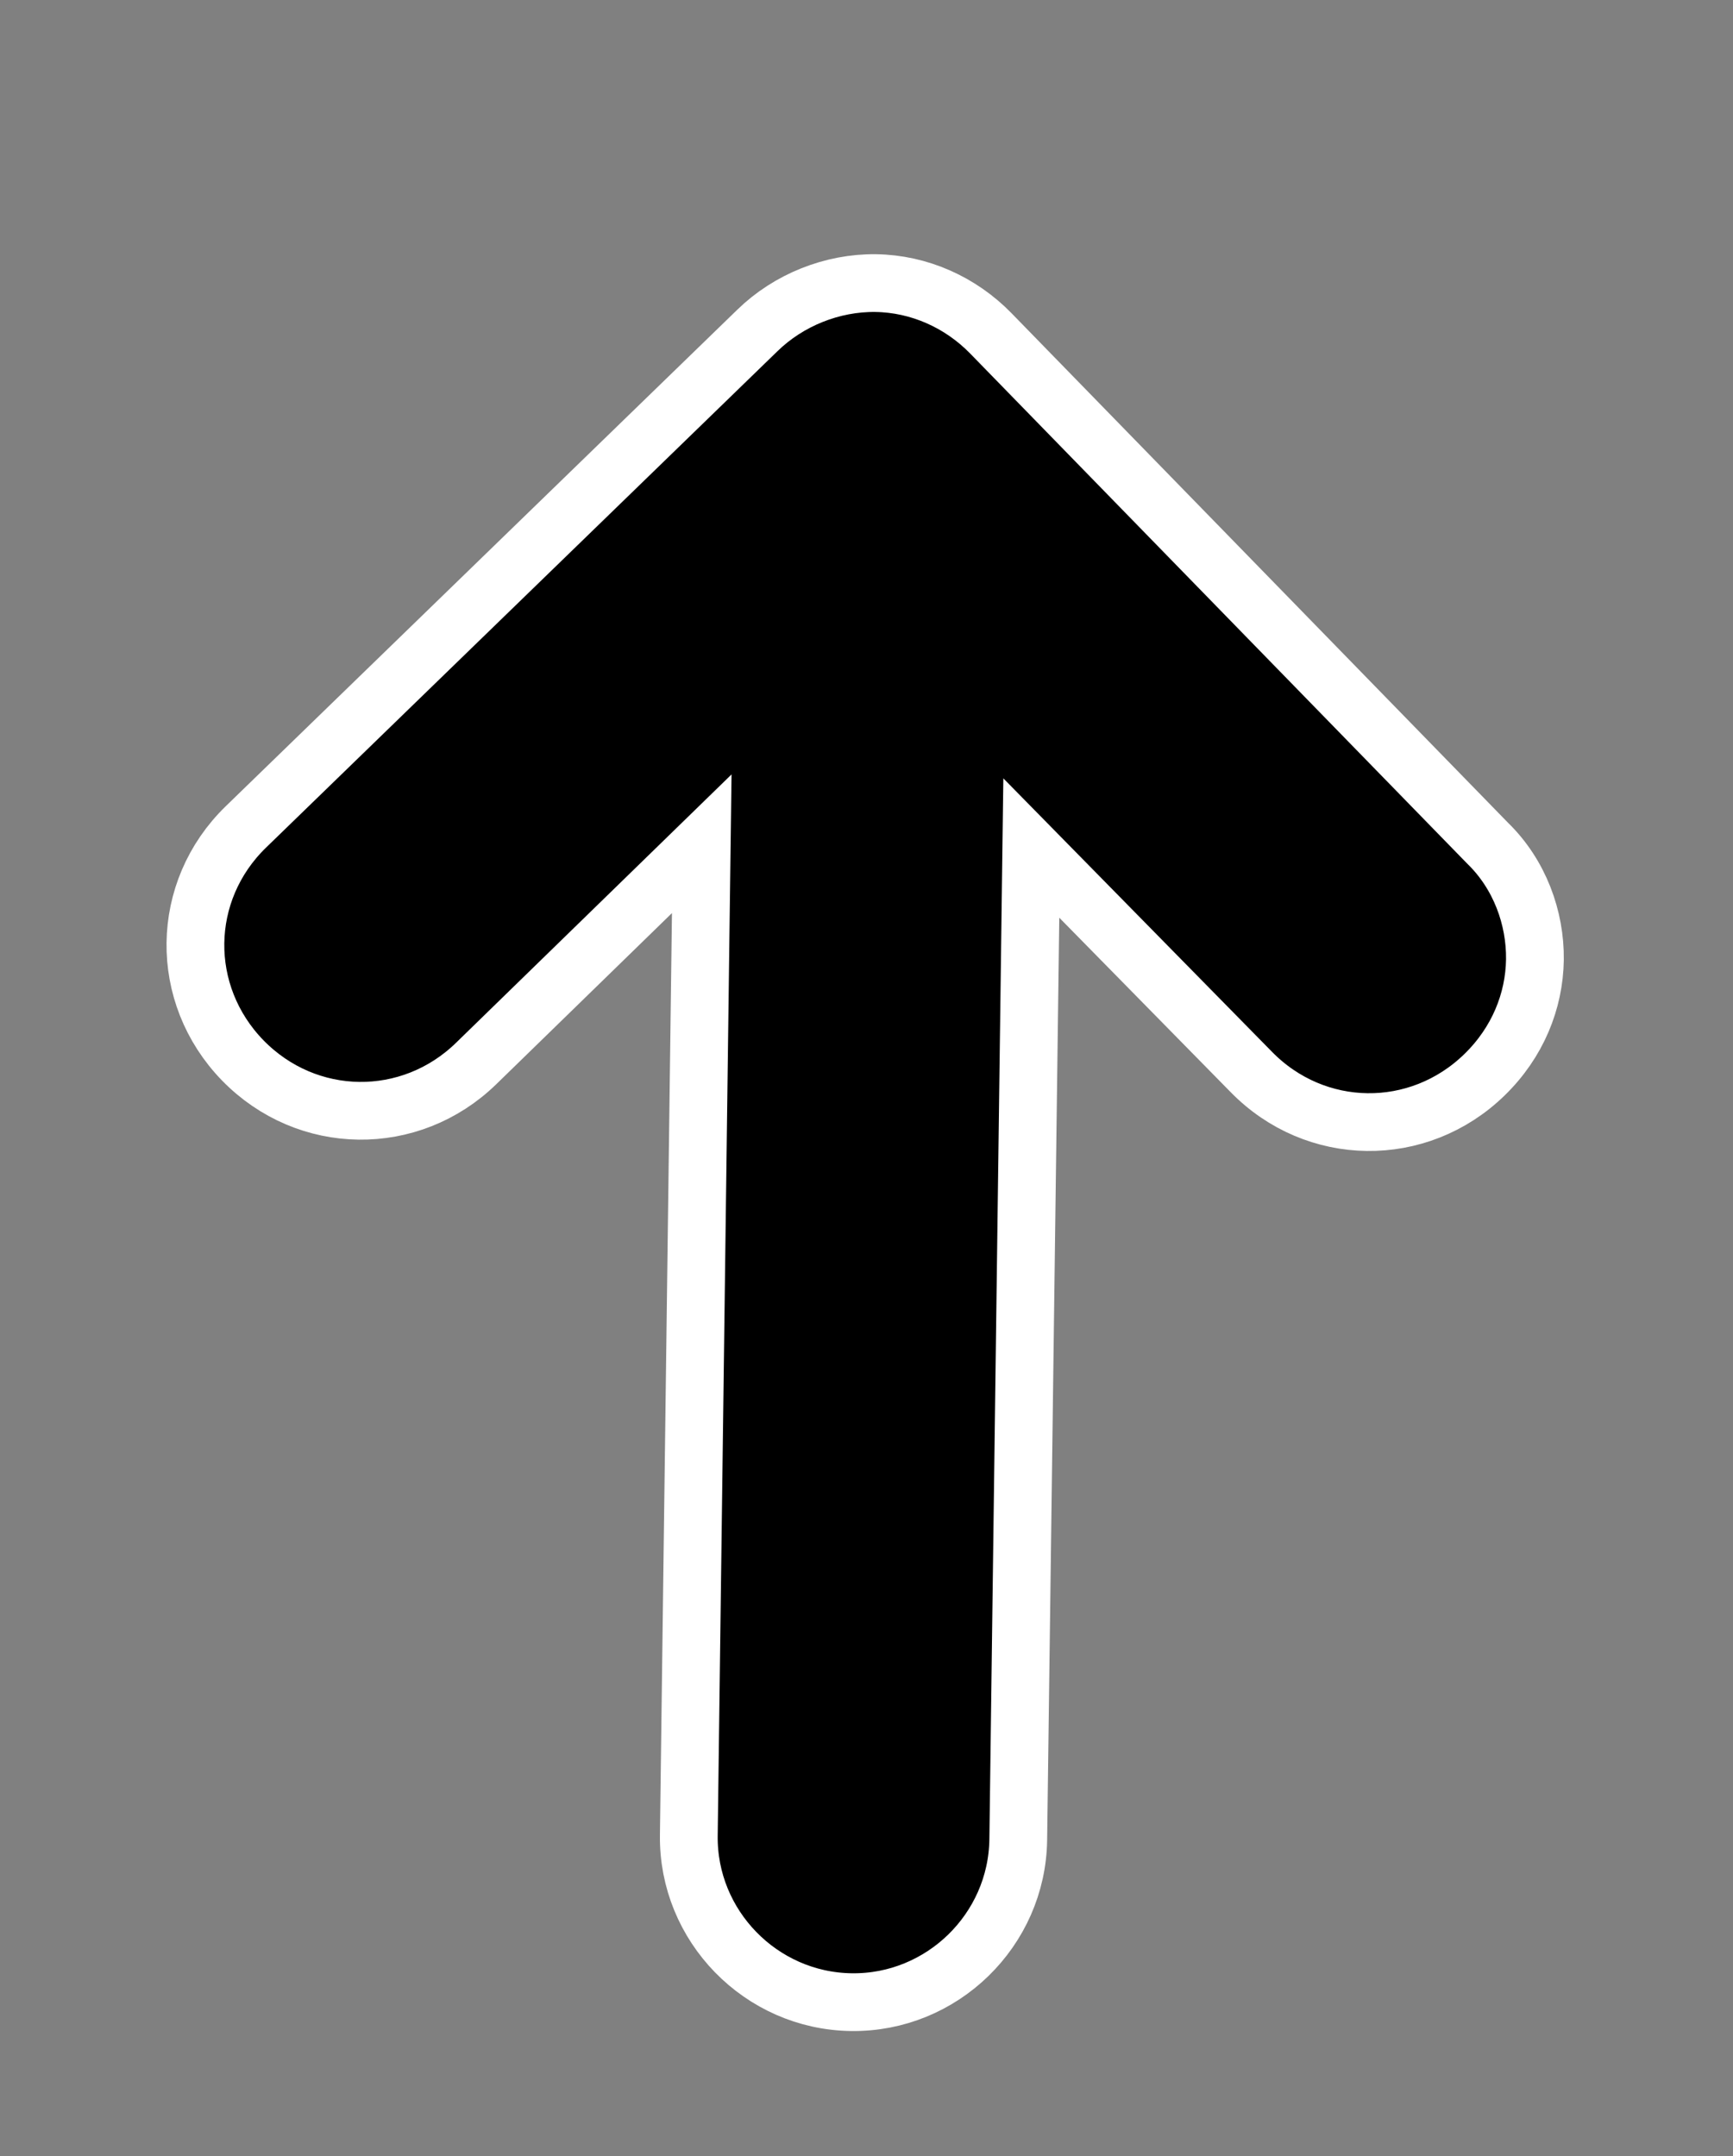 <?xml version="1.0" encoding="utf-8"?>
<!-- Generator: Adobe Illustrator 16.0.0, SVG Export Plug-In . SVG Version: 6.00 Build 0)  -->
<!DOCTYPE svg PUBLIC "-//W3C//DTD SVG 1.1//EN" "http://www.w3.org/Graphics/SVG/1.1/DTD/svg11.dtd">
<svg version="1.1" xmlns="http://www.w3.org/2000/svg" xmlns:xlink="http://www.w3.org/1999/xlink" x="0px" y="0px" width="30px"
	 height="37.333px" viewBox="0 0 30 37.333" enable-background="new 0 0 30 37.333" xml:space="preserve">
<rect x="0" y="0" width="30" height="37.333" fill="#808080" stroke="none"/>
<g id="Layer_1">
</g>
<g id="Layer_2">
	<g>
		<path stroke="#FFFFFF" stroke-miterlimit="10" d="M13.111,5.722l-8.855,8.597c-1.144,1.112-1.166,2.898-0.054,4.042
			c1.114,1.143,2.9,1.166,4.042,0.053l3.904-3.804L11.924,31.78c-0.021,1.566,1.248,2.868,2.815,2.888
			c1.566,0.021,2.867-1.246,2.888-2.813l0.226-17.171l3.804,3.873c1.113,1.143,2.898,1.166,4.041,0.053
			c0.572-0.556,0.863-1.273,0.873-1.994c0.009-0.721-0.263-1.476-0.82-2.017l-8.597-8.825c-0.525-0.54-1.242-0.861-1.994-0.872
			C14.407,4.892,13.651,5.195,13.111,5.722z"/>
	</g>
</g>
</svg>
